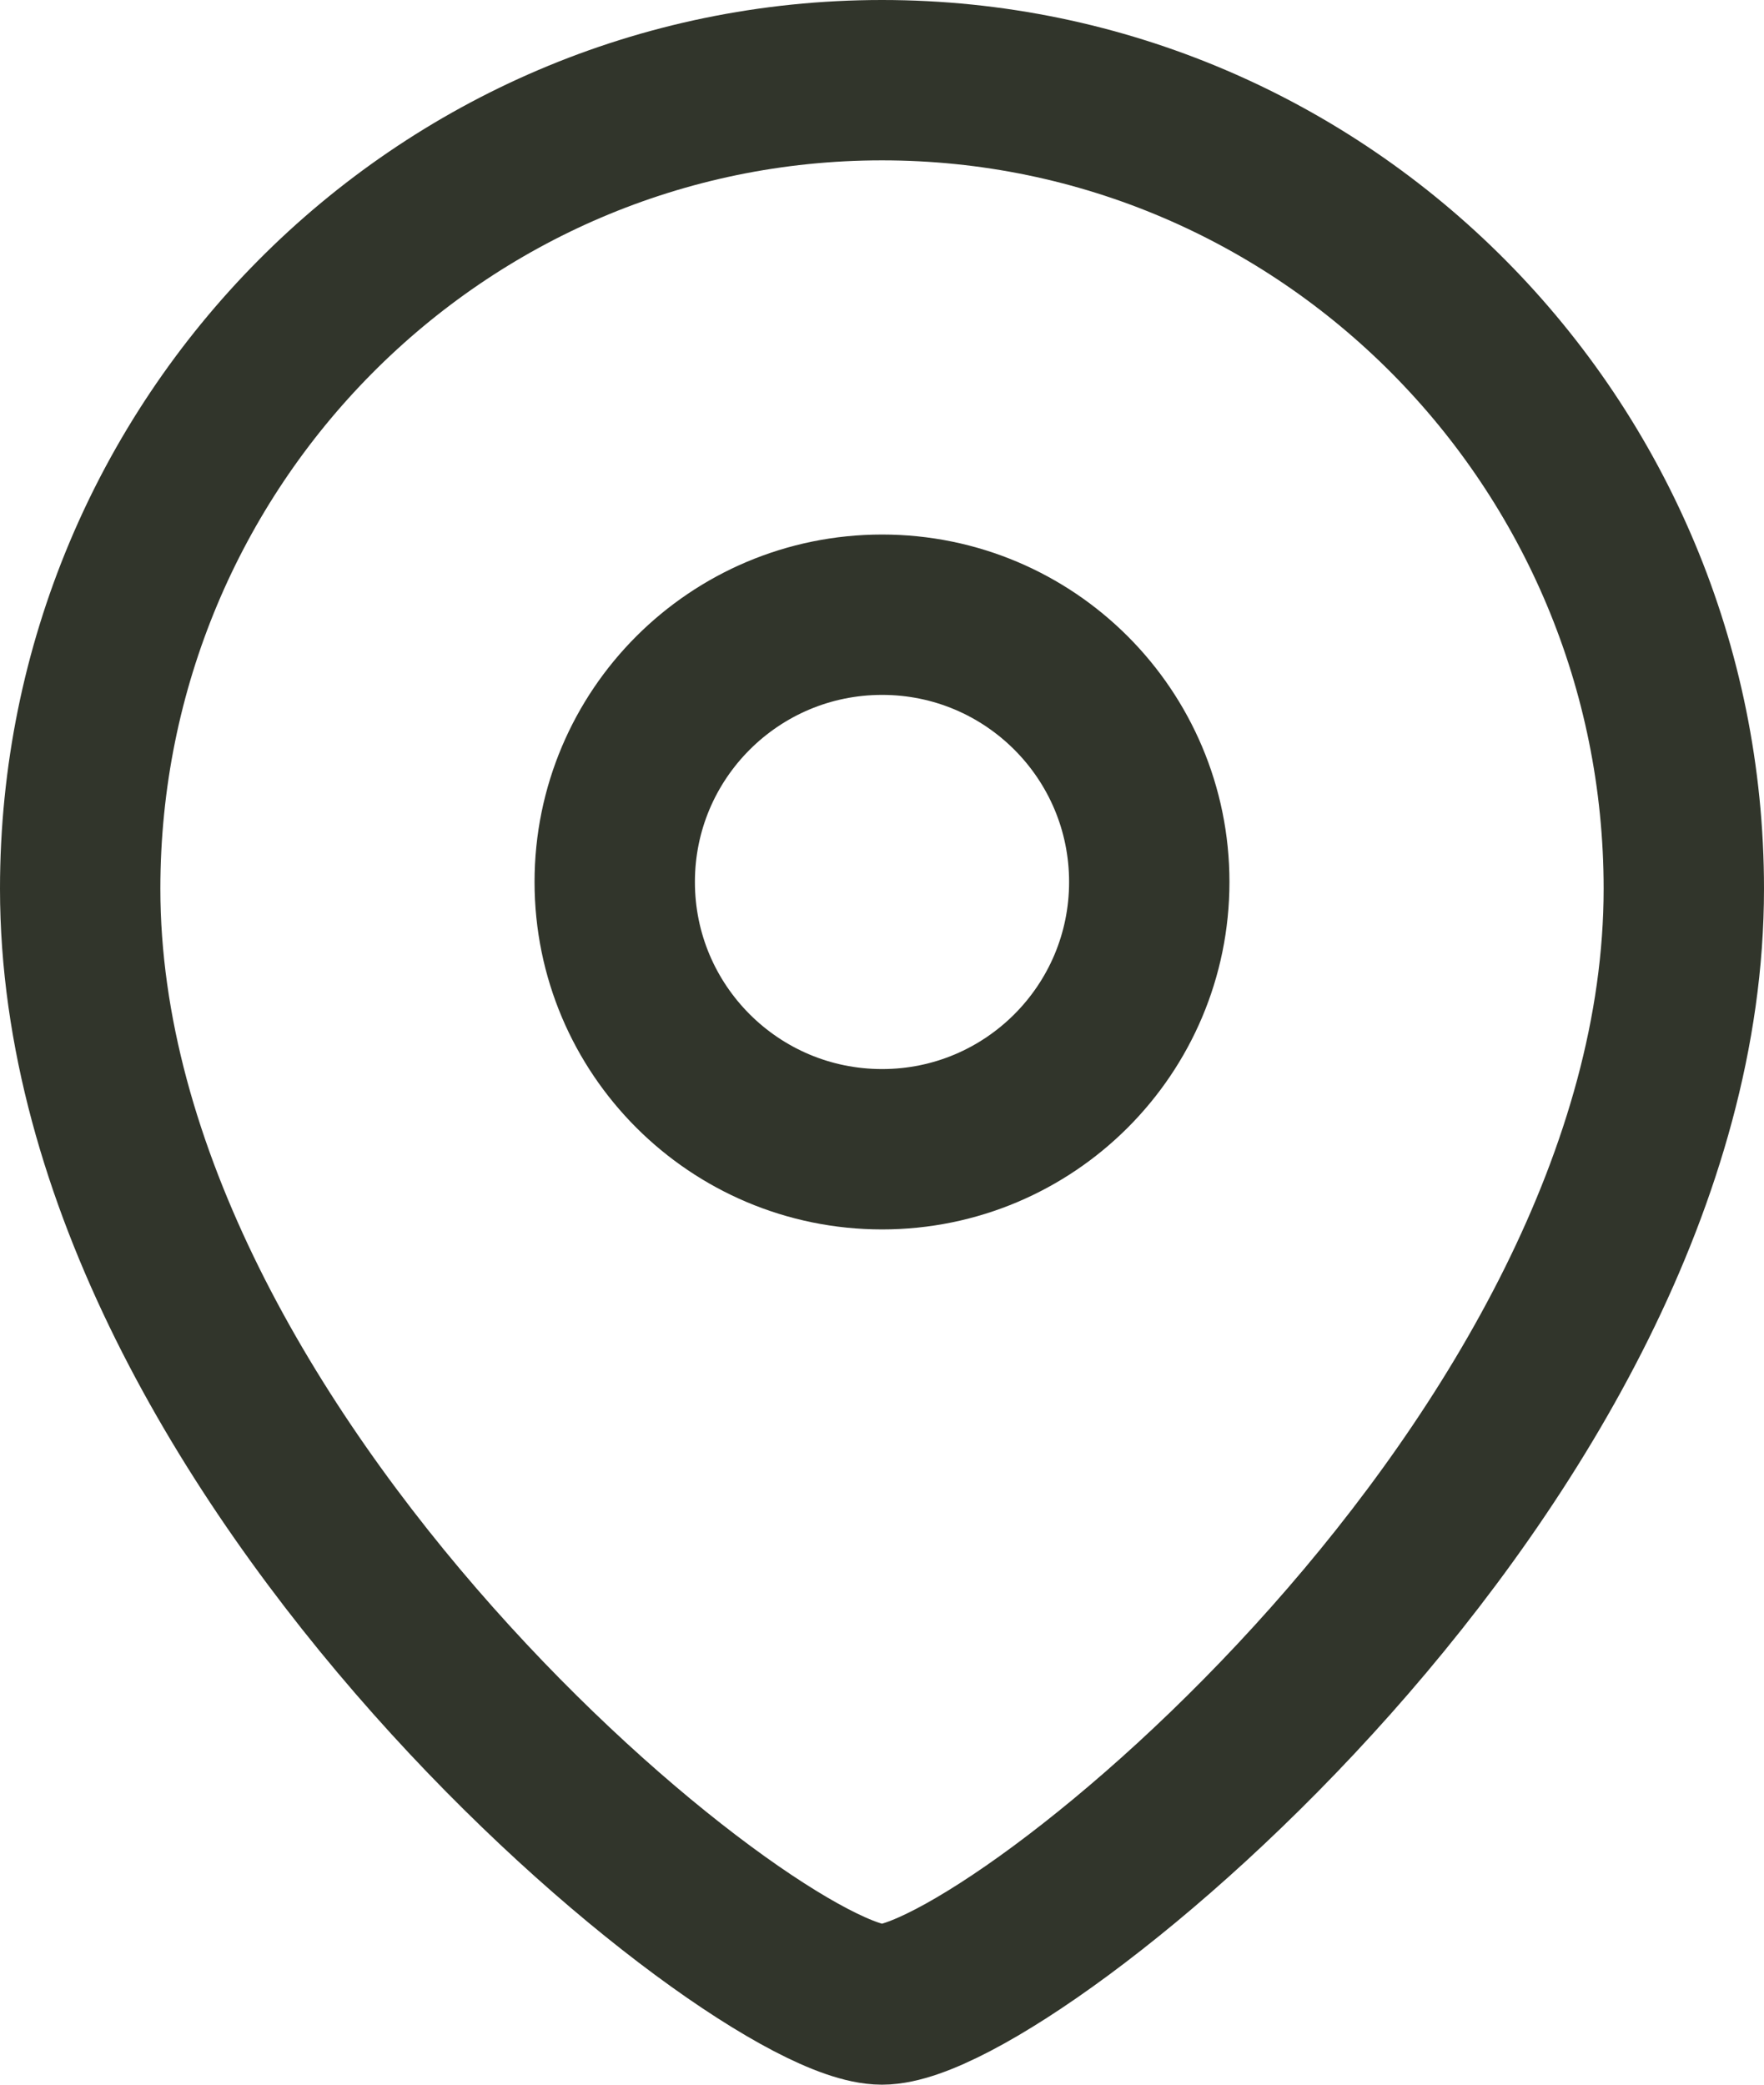 <svg width="16.5" height="19.5" viewBox="0 0 16.5 19.5" fill="none" xmlns="http://www.w3.org/2000/svg" xmlns:xlink="http://www.w3.org/1999/xlink">
	<desc>
			Created with Pixso.
	</desc>
	<defs/>
	<path id="Stroke 1" d="M8.251 5.75C6.869 5.75 5.75 6.869 5.75 8.25C5.75 9.631 6.869 10.75 8.251 10.75C9.631 10.75 10.75 9.631 10.75 8.25C10.75 6.869 9.631 5.75 8.251 5.75Z" stroke="#31352B" stroke-opacity="1" stroke-width="1.5" stroke-linejoin="round"/>
	<path id="Stroke 3" d="M0.75 8.313C0.75 4.137 4.107 0.75 8.25 0.75C12.392 0.75 15.75 4.137 15.75 8.313C15.75 13.648 9.448 18.75 8.25 18.75C7.051 18.75 0.75 13.648 0.75 8.313Z" stroke="#31352B" stroke-opacity="1" stroke-width="1.5" stroke-linejoin="round"/>
</svg>
